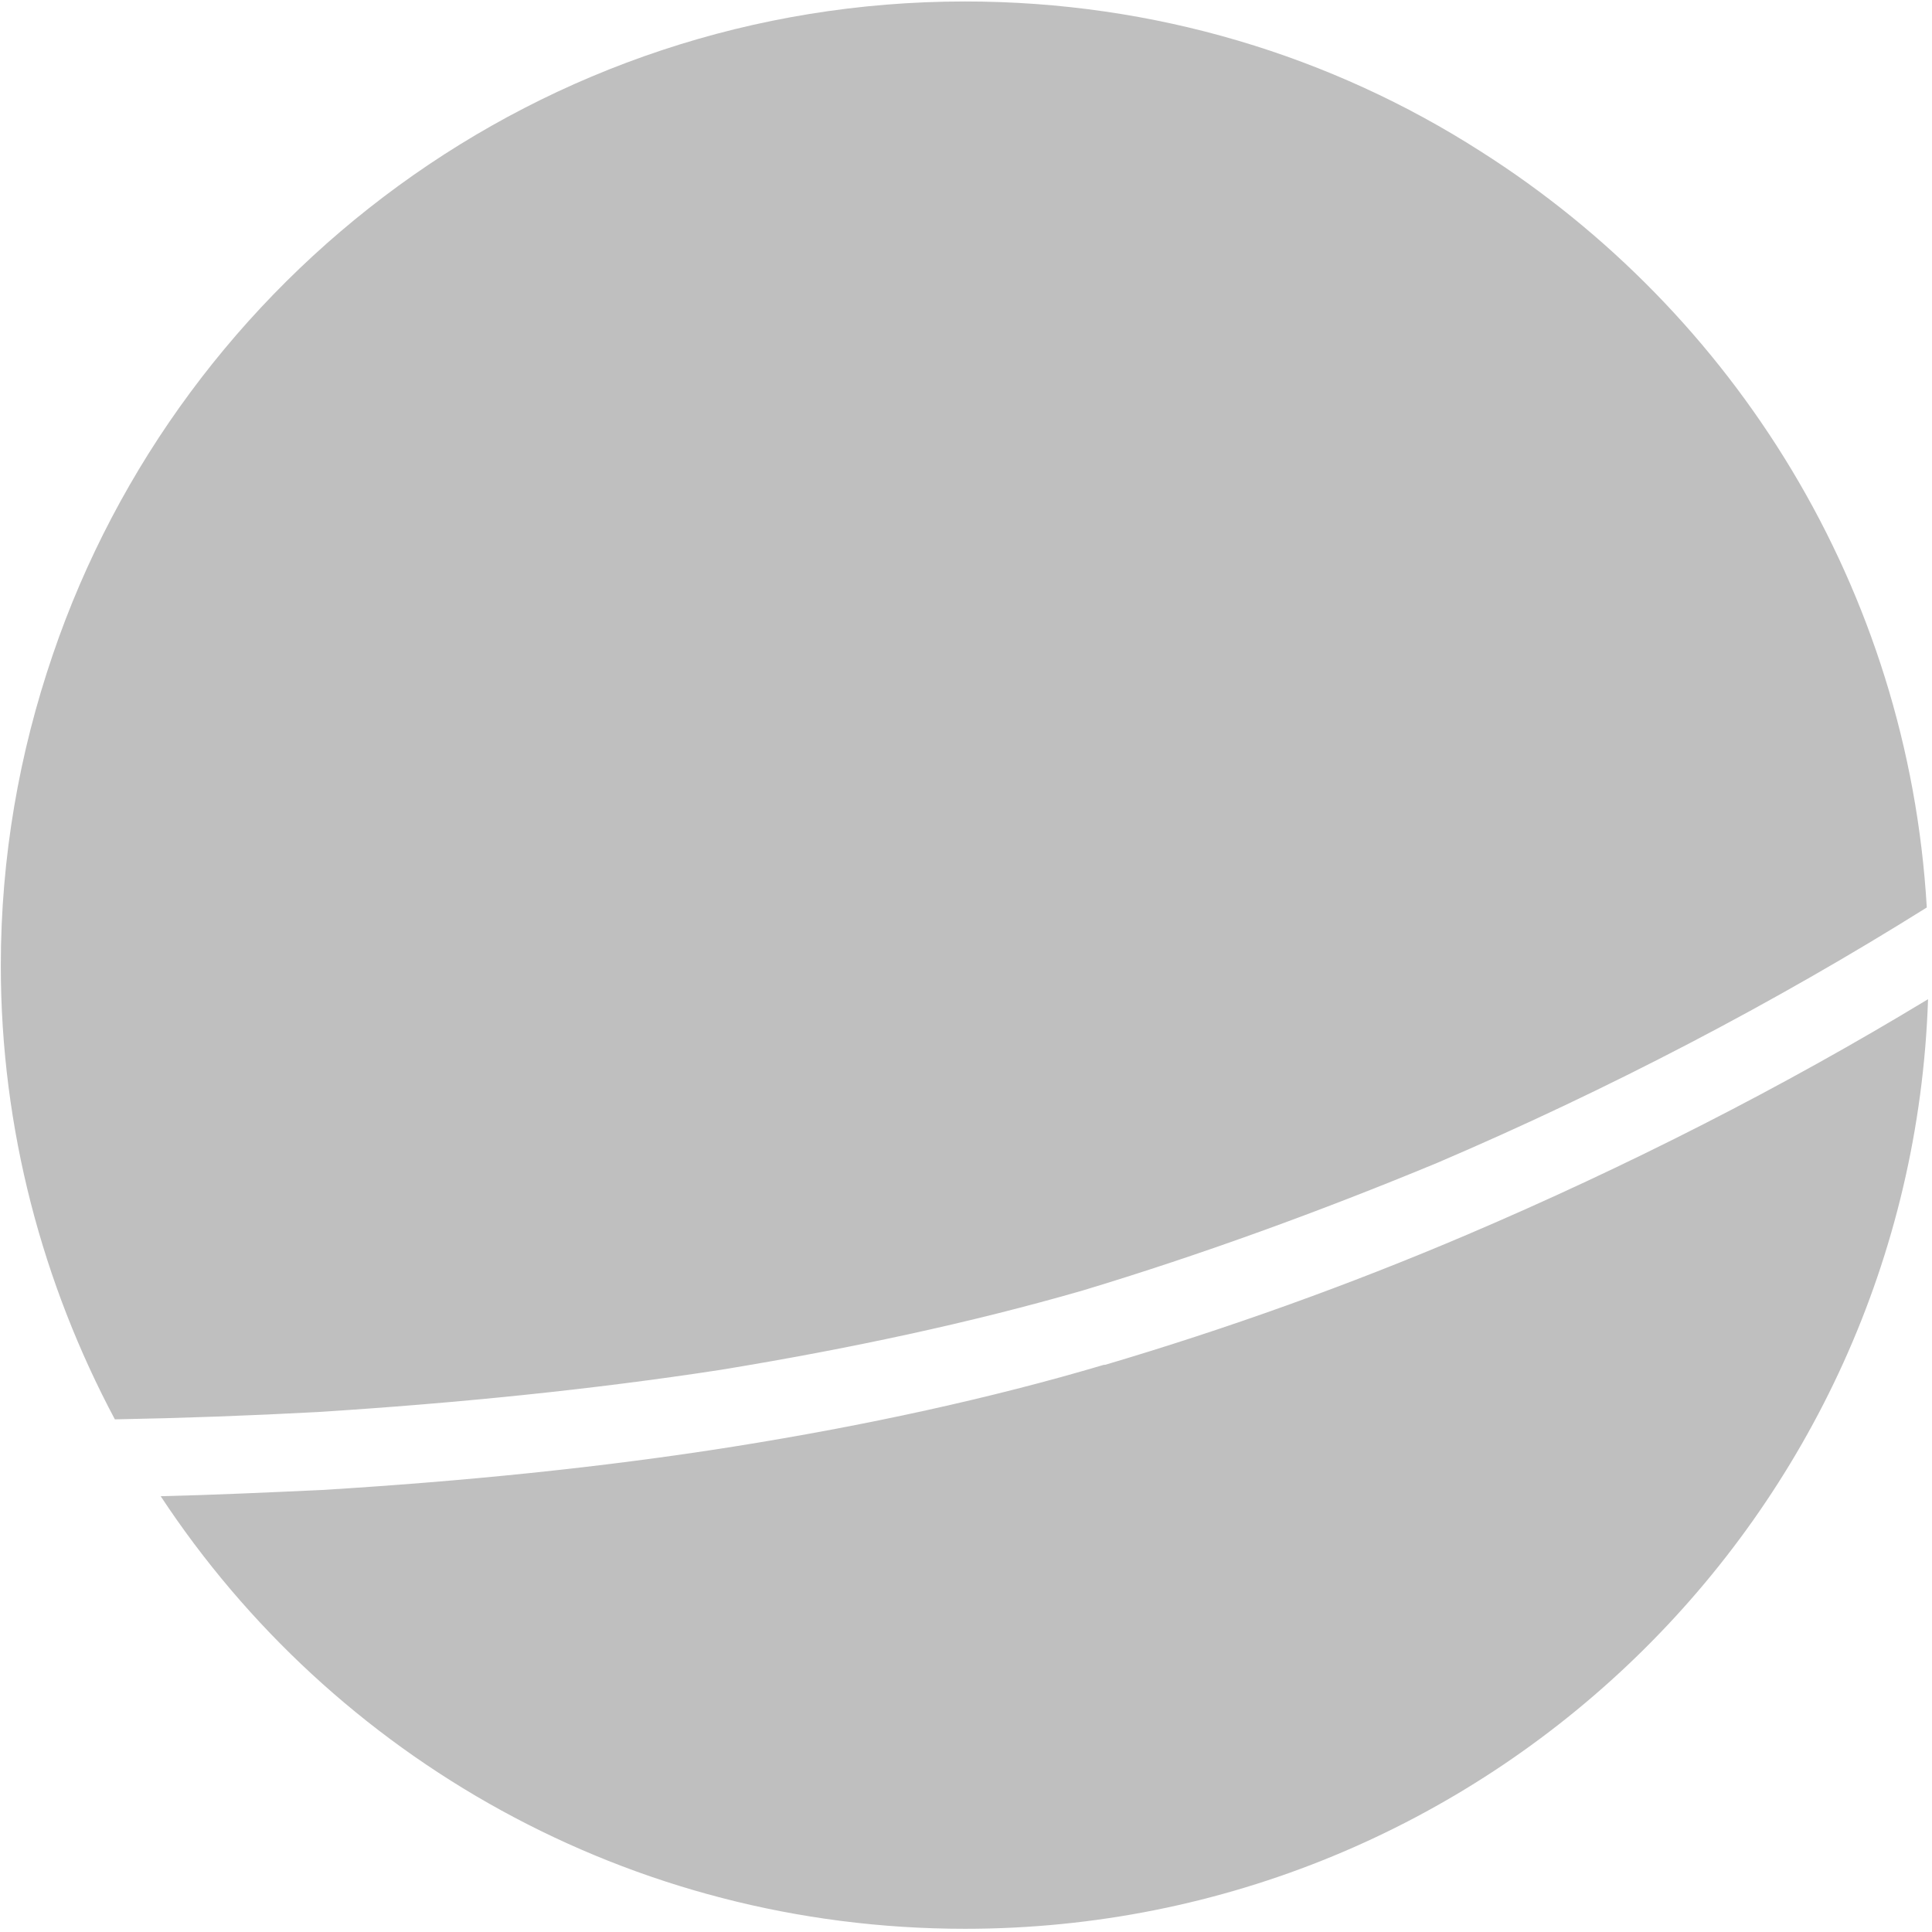 <?xml version="1.0" encoding="UTF-8" standalone="no"?>
<!DOCTYPE svg PUBLIC "-//W3C//DTD SVG 1.1//EN" "http://www.w3.org/Graphics/SVG/1.1/DTD/svg11.dtd">
<svg width="100%" height="100%" viewBox="0 0 172 172" version="1.1" xmlns="http://www.w3.org/2000/svg" xmlns:xlink="http://www.w3.org/1999/xlink" xml:space="preserve" xmlns:serif="http://www.serif.com/" style="fill-rule:evenodd;clip-rule:evenodd;stroke-linejoin:round;stroke-miterlimit:2;">
    <g transform="matrix(1,0,0,1,-906.909,-1617.97)">
        <g transform="matrix(4.167,0,0,4.167,0,0)">
            <g transform="matrix(1,0,0,1,220.095,399.197)">
                <path d="M0,19.409C-1.537,16.524 -2.437,13.213 -2.437,9.718C-2.437,7.388 -2.041,5.163 -1.326,3.071C1.43,-5.03 9.108,-10.884 18.164,-10.884C22.217,-10.884 26,-9.718 29.18,-7.681C34.607,-4.237 38.314,1.669 38.711,8.473C35.455,10.513 31.906,12.366 28.254,13.928C25.764,14.96 23.221,15.888 20.68,16.655C18.295,17.344 15.701,17.899 12.949,18.35C10.193,18.774 7.281,19.065 4.342,19.252C2.885,19.33 1.43,19.383 0,19.409M38.738,10.432C38.369,21.475 29.285,30.293 18.164,30.293C10.988,30.293 4.66,26.637 0.979,21.051C2.118,21.024 3.283,20.97 4.422,20.918C7.414,20.735 10.379,20.442 13.213,19.992C16.045,19.541 18.721,18.959 21.129,18.244L21.156,18.244C23.752,17.475 26.346,16.548 28.889,15.464C32.303,14.008 35.641,12.311 38.738,10.432" style="fill:rgb(191,191,191);"/>
            </g>
        </g>
    </g>
</svg>
